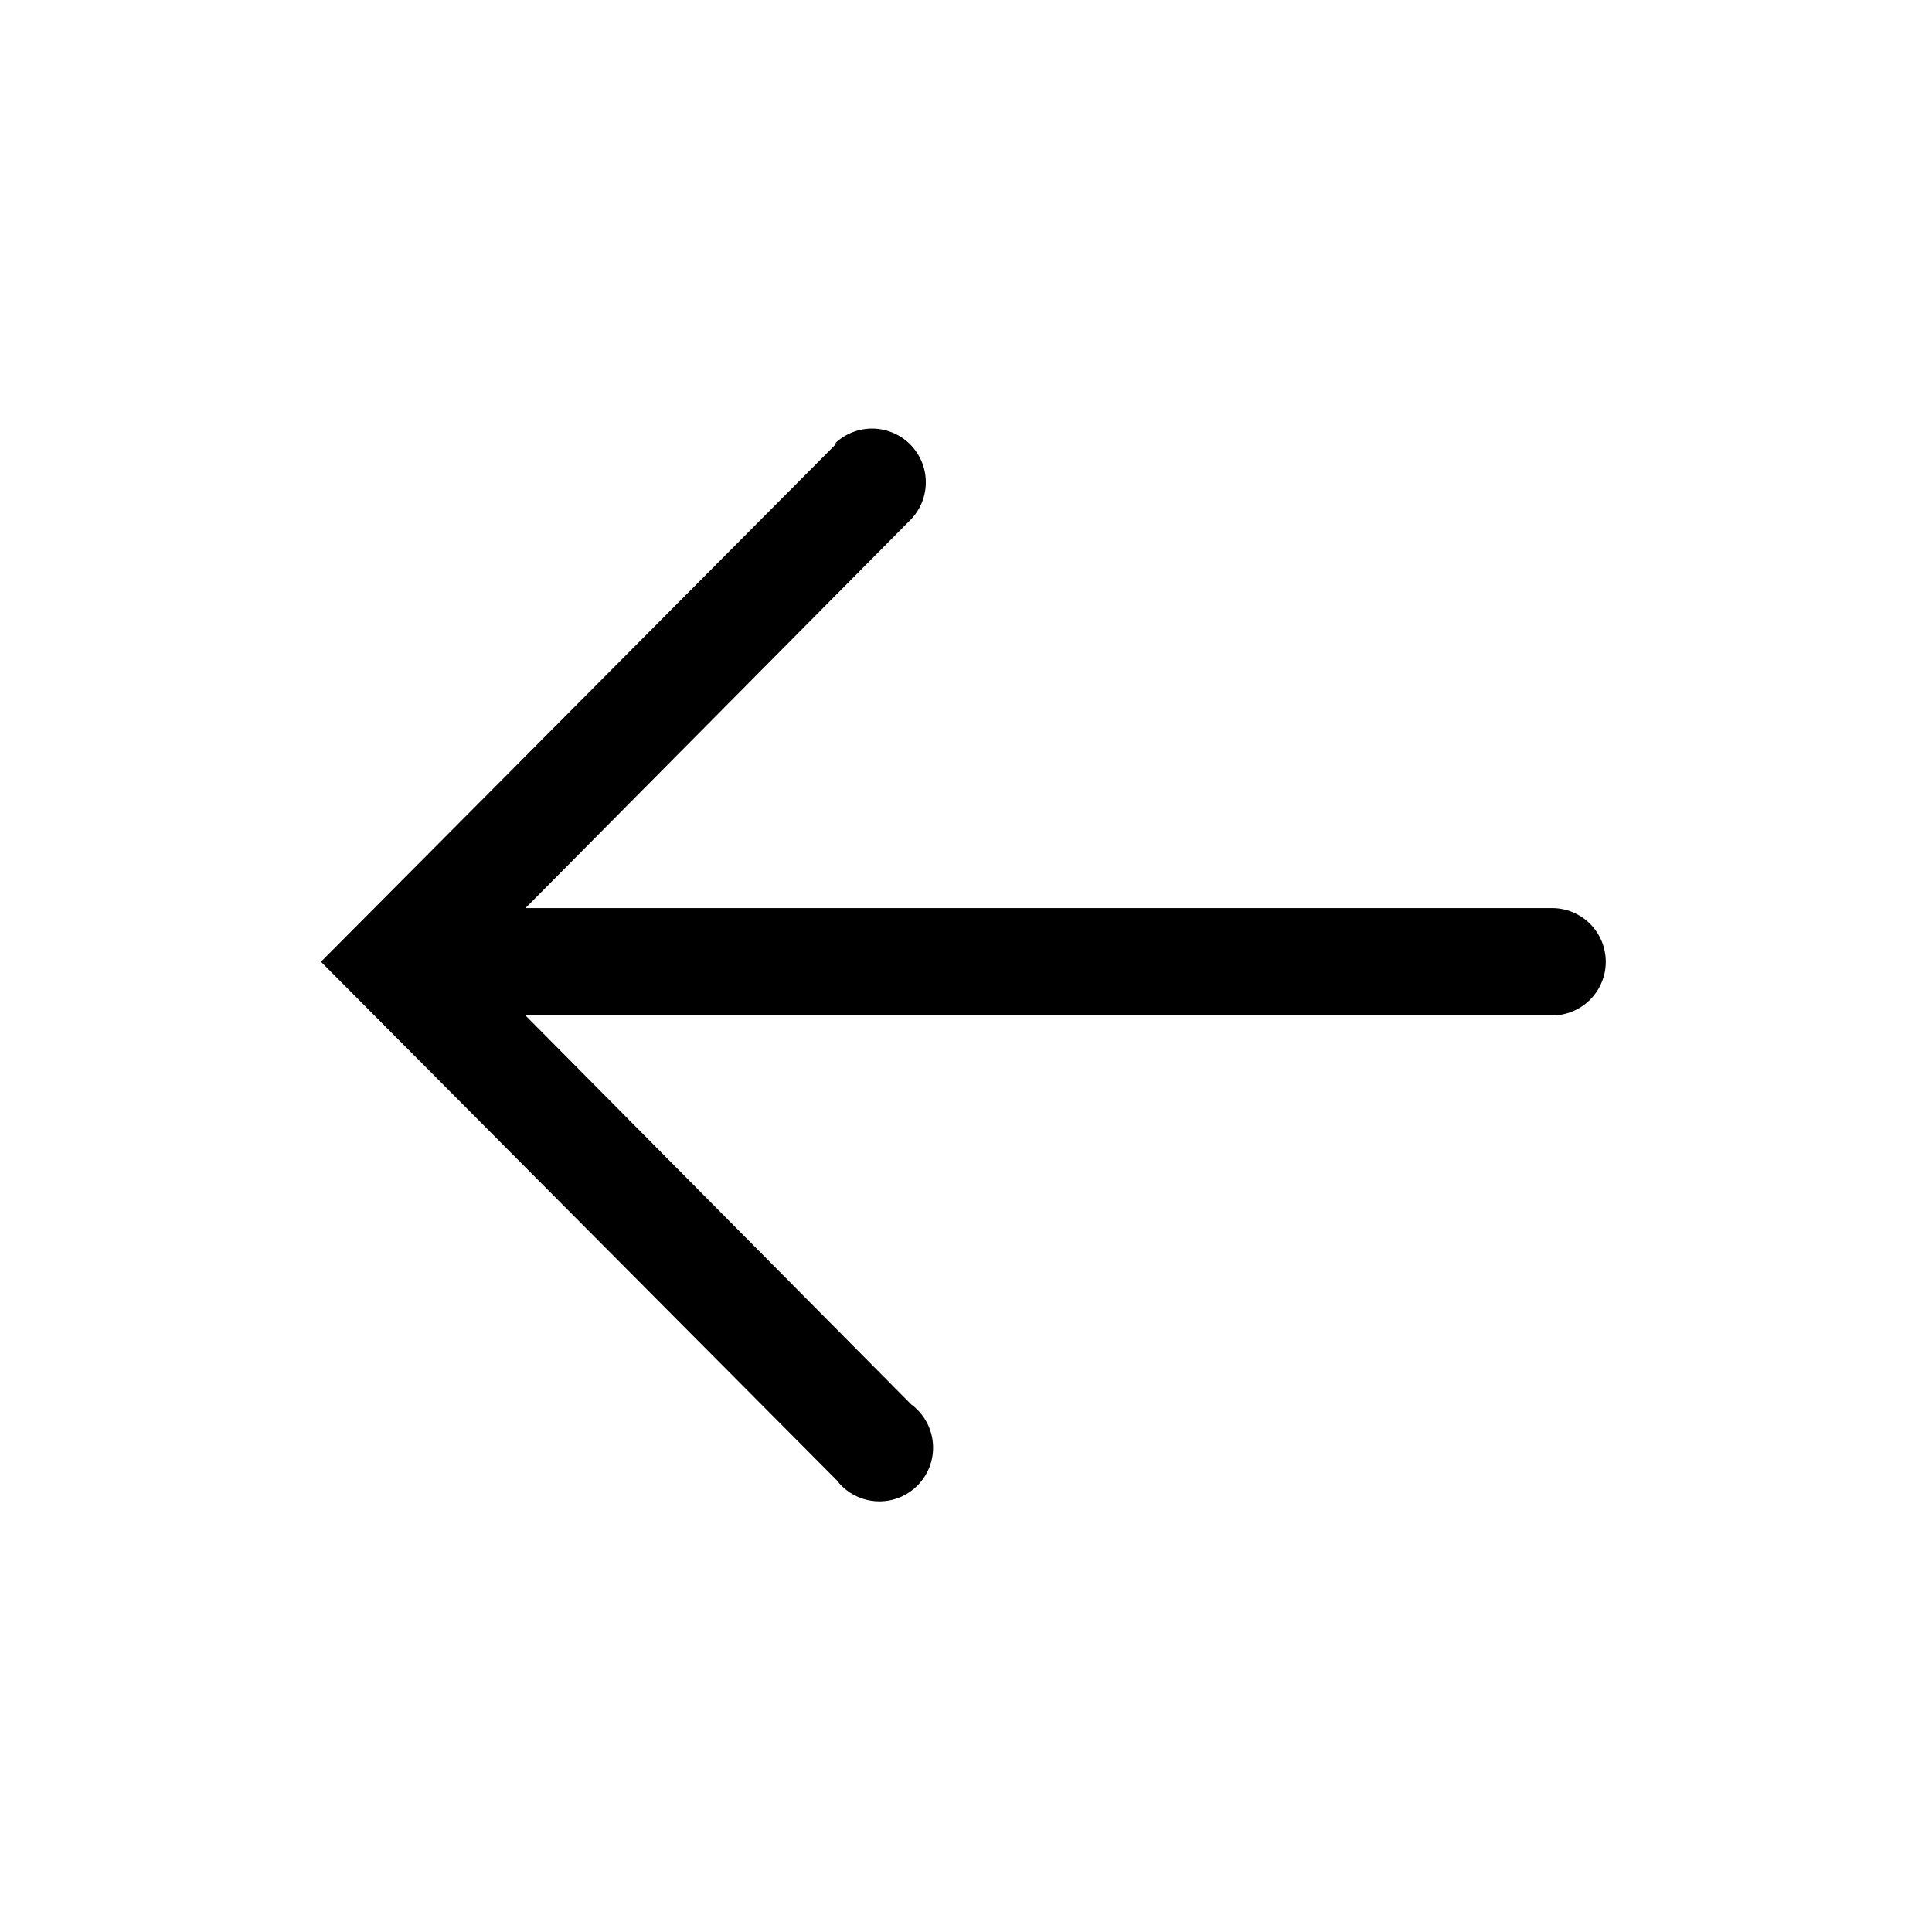 <svg class="icon icon--arrow-left" aria-hidden="true" version="1.1" width="36" height="36" viewBox="0 0 36 36" xmlns="http://www.w3.org/2000/svg"><path class="clr-i-outline clr-i-outline-path-1" d="m15.591 8.261-9.61 9.66 9.61 9.66a1 1 0 1 0 1.39-1.41l-7.19-7.25h19.13a1 1 0 1 0 0-2h-19.13l7.19-7.25a1.001 1.001 0 0 0-1.42-1.41z"/></svg>
